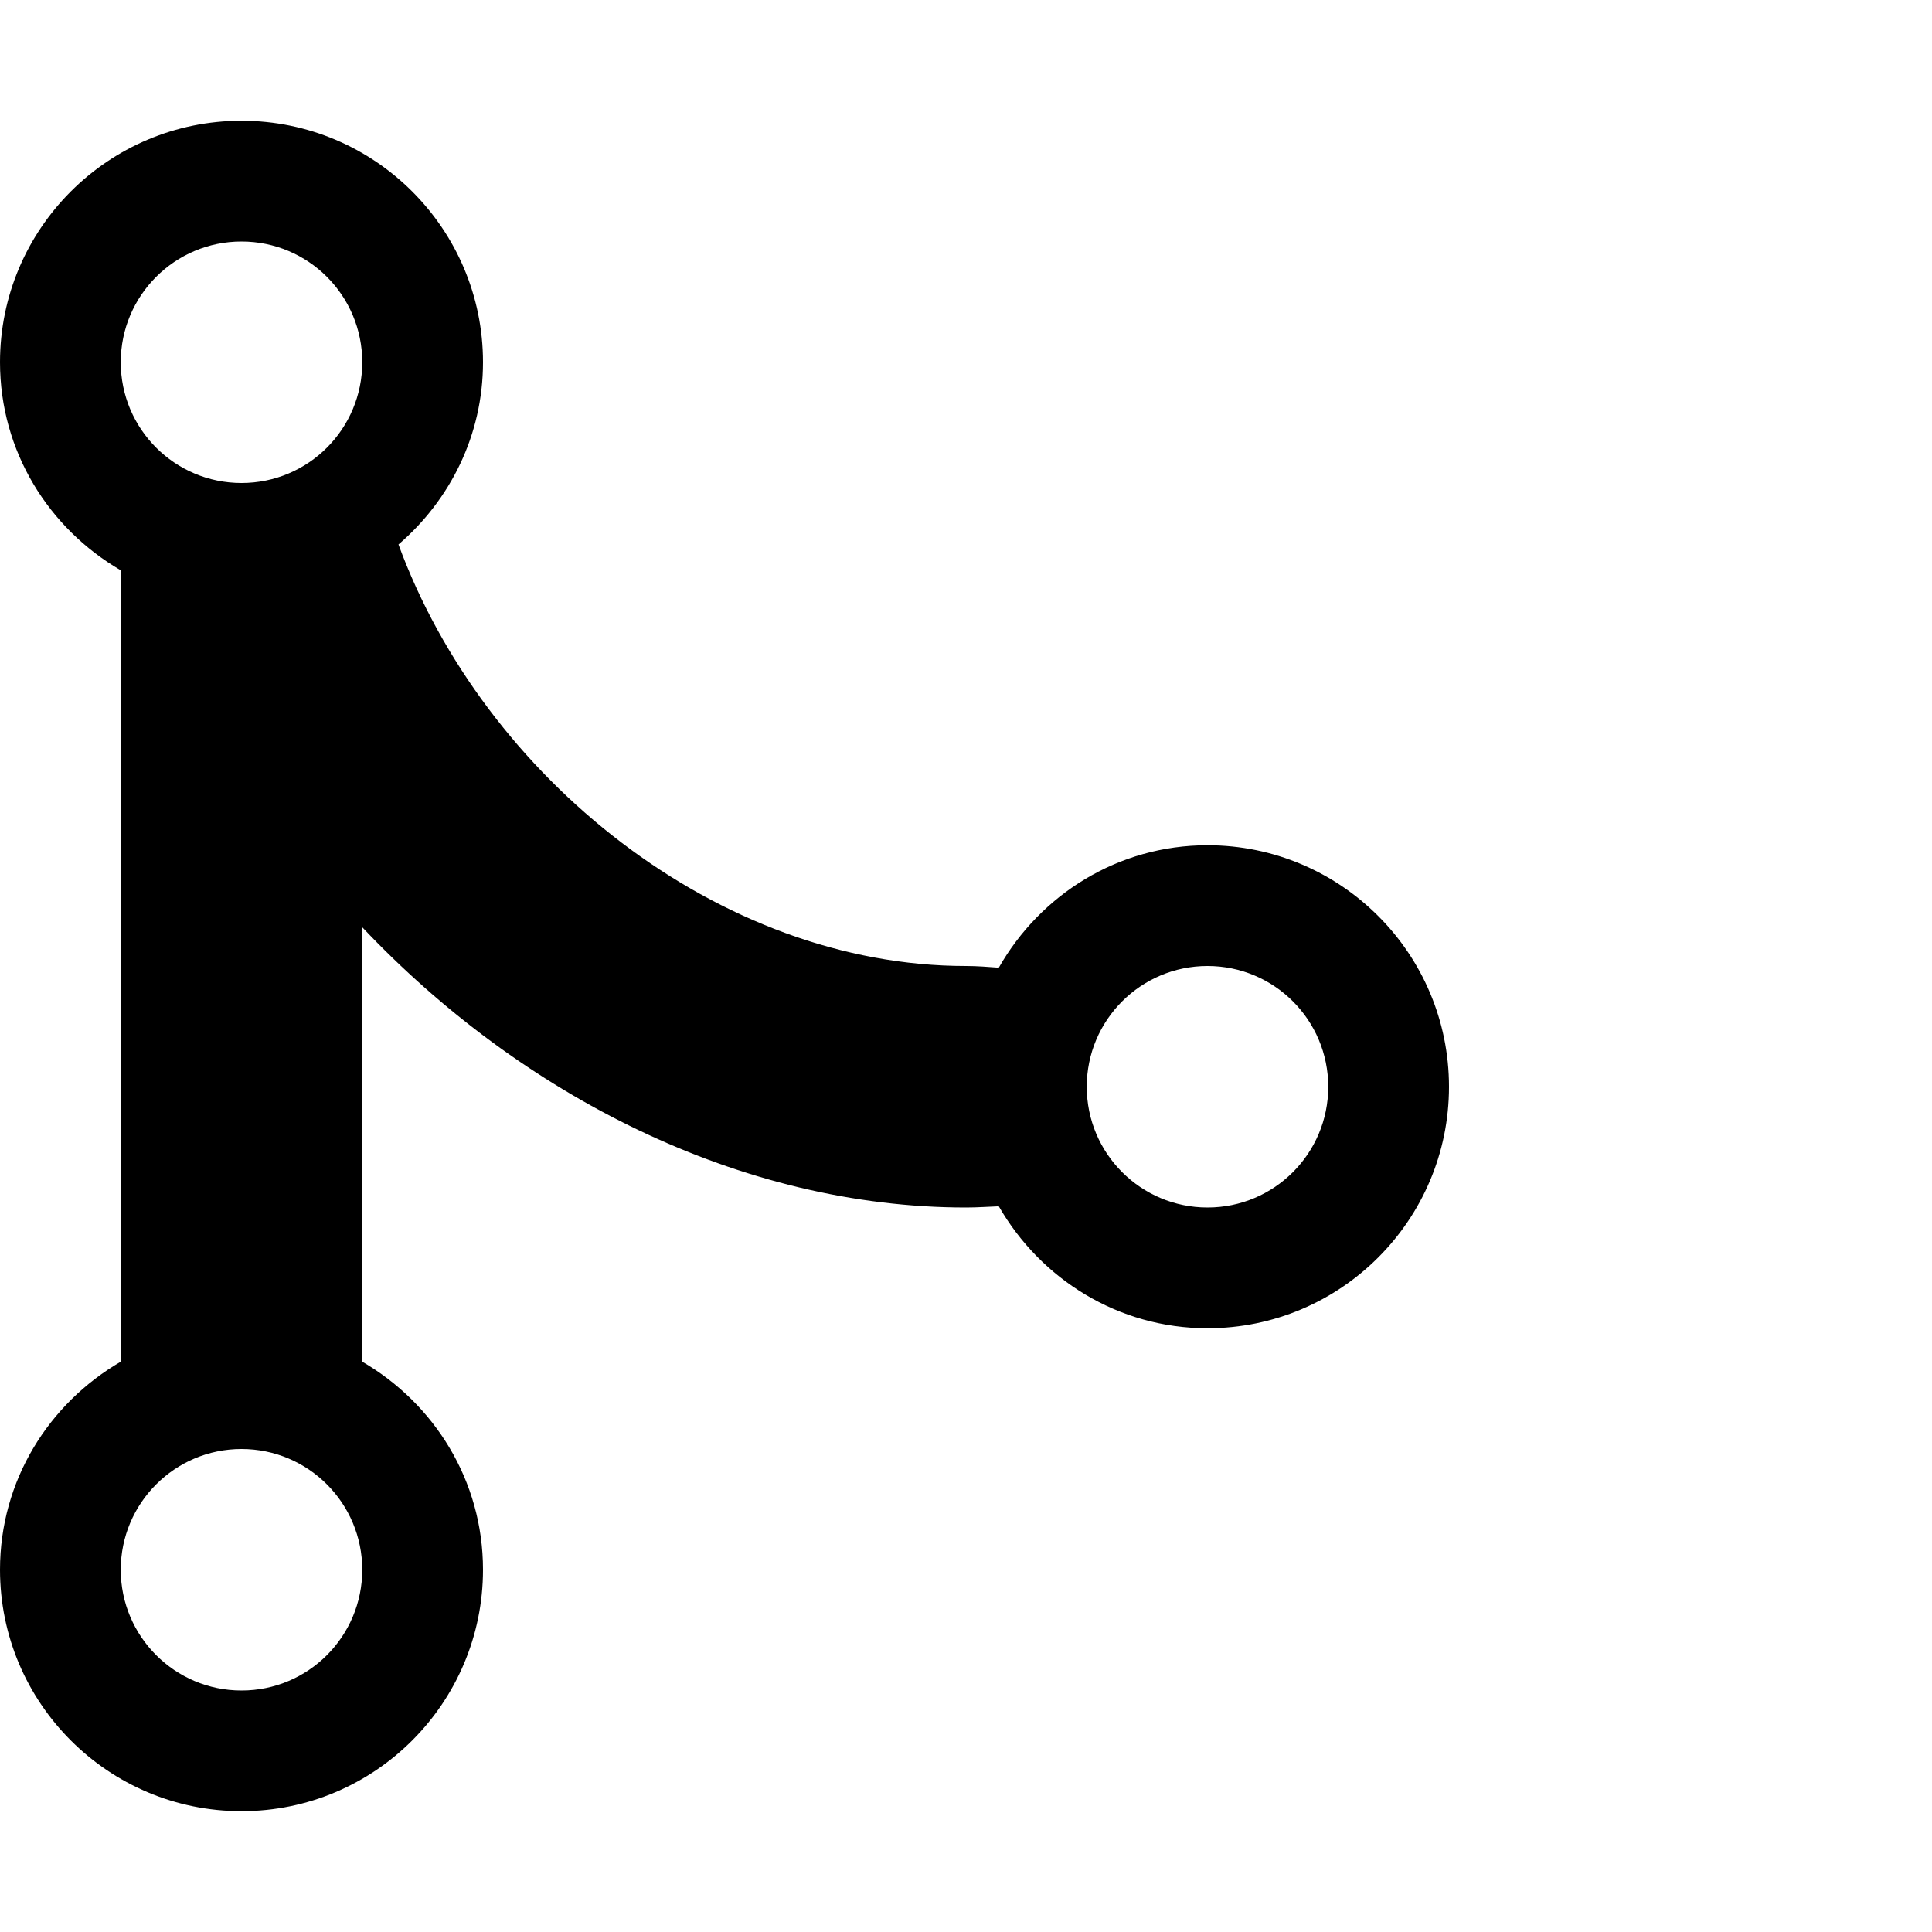 <svg version="1.1" viewBox="0 0 32 32" xmlns="http://www.w3.org/2000/svg" xmlns:xlink="http://www.w3.org/1999/xlink">
    <path d="M20 14c-1.488 0-2.77 0.822-3.457 2.028-0.18-0.013-0.355-0.028-0.543-0.028-4.096 0-7.982-3.12-9.4-6.982 0.853-0.733 1.4-1.808 1.4-3.018 0-2.208-1.792-4-4-4s-4 1.792-4 4c0 1.476 0.808 2.752 2 3.446v13.108c-1.192 0.693-2 1.969-2 3.445 0 2.207 1.792 4 4 4s4-1.793 4-4c0-1.477-0.808-2.752-2-3.445v-7.196c2.63 2.782 6.262 4.642 10 4.642 0.199 0 0.363-0.014 0.543-0.020 0.691 1.201 1.973 2.020 3.457 2.020 2.207 0 4-1.793 4-4s-1.793-4-4-4zM4 28c-1.103 0-2-0.895-2-2 0-1.104 0.897-2 2-2 1.106 0 2 0.896 2 2 0 1.105-0.894 2-2 2zM4 8c-1.103 0-2-0.894-2-2s0.897-2 2-2c1.106 0 2 0.894 2 2s-0.894 2-2 2zM20 20c-1.104 0-2-0.895-2-2s0.896-2 2-2c1.105 0 2 0.894 2 2s-0.895 2-2 2z"></path>
</svg>